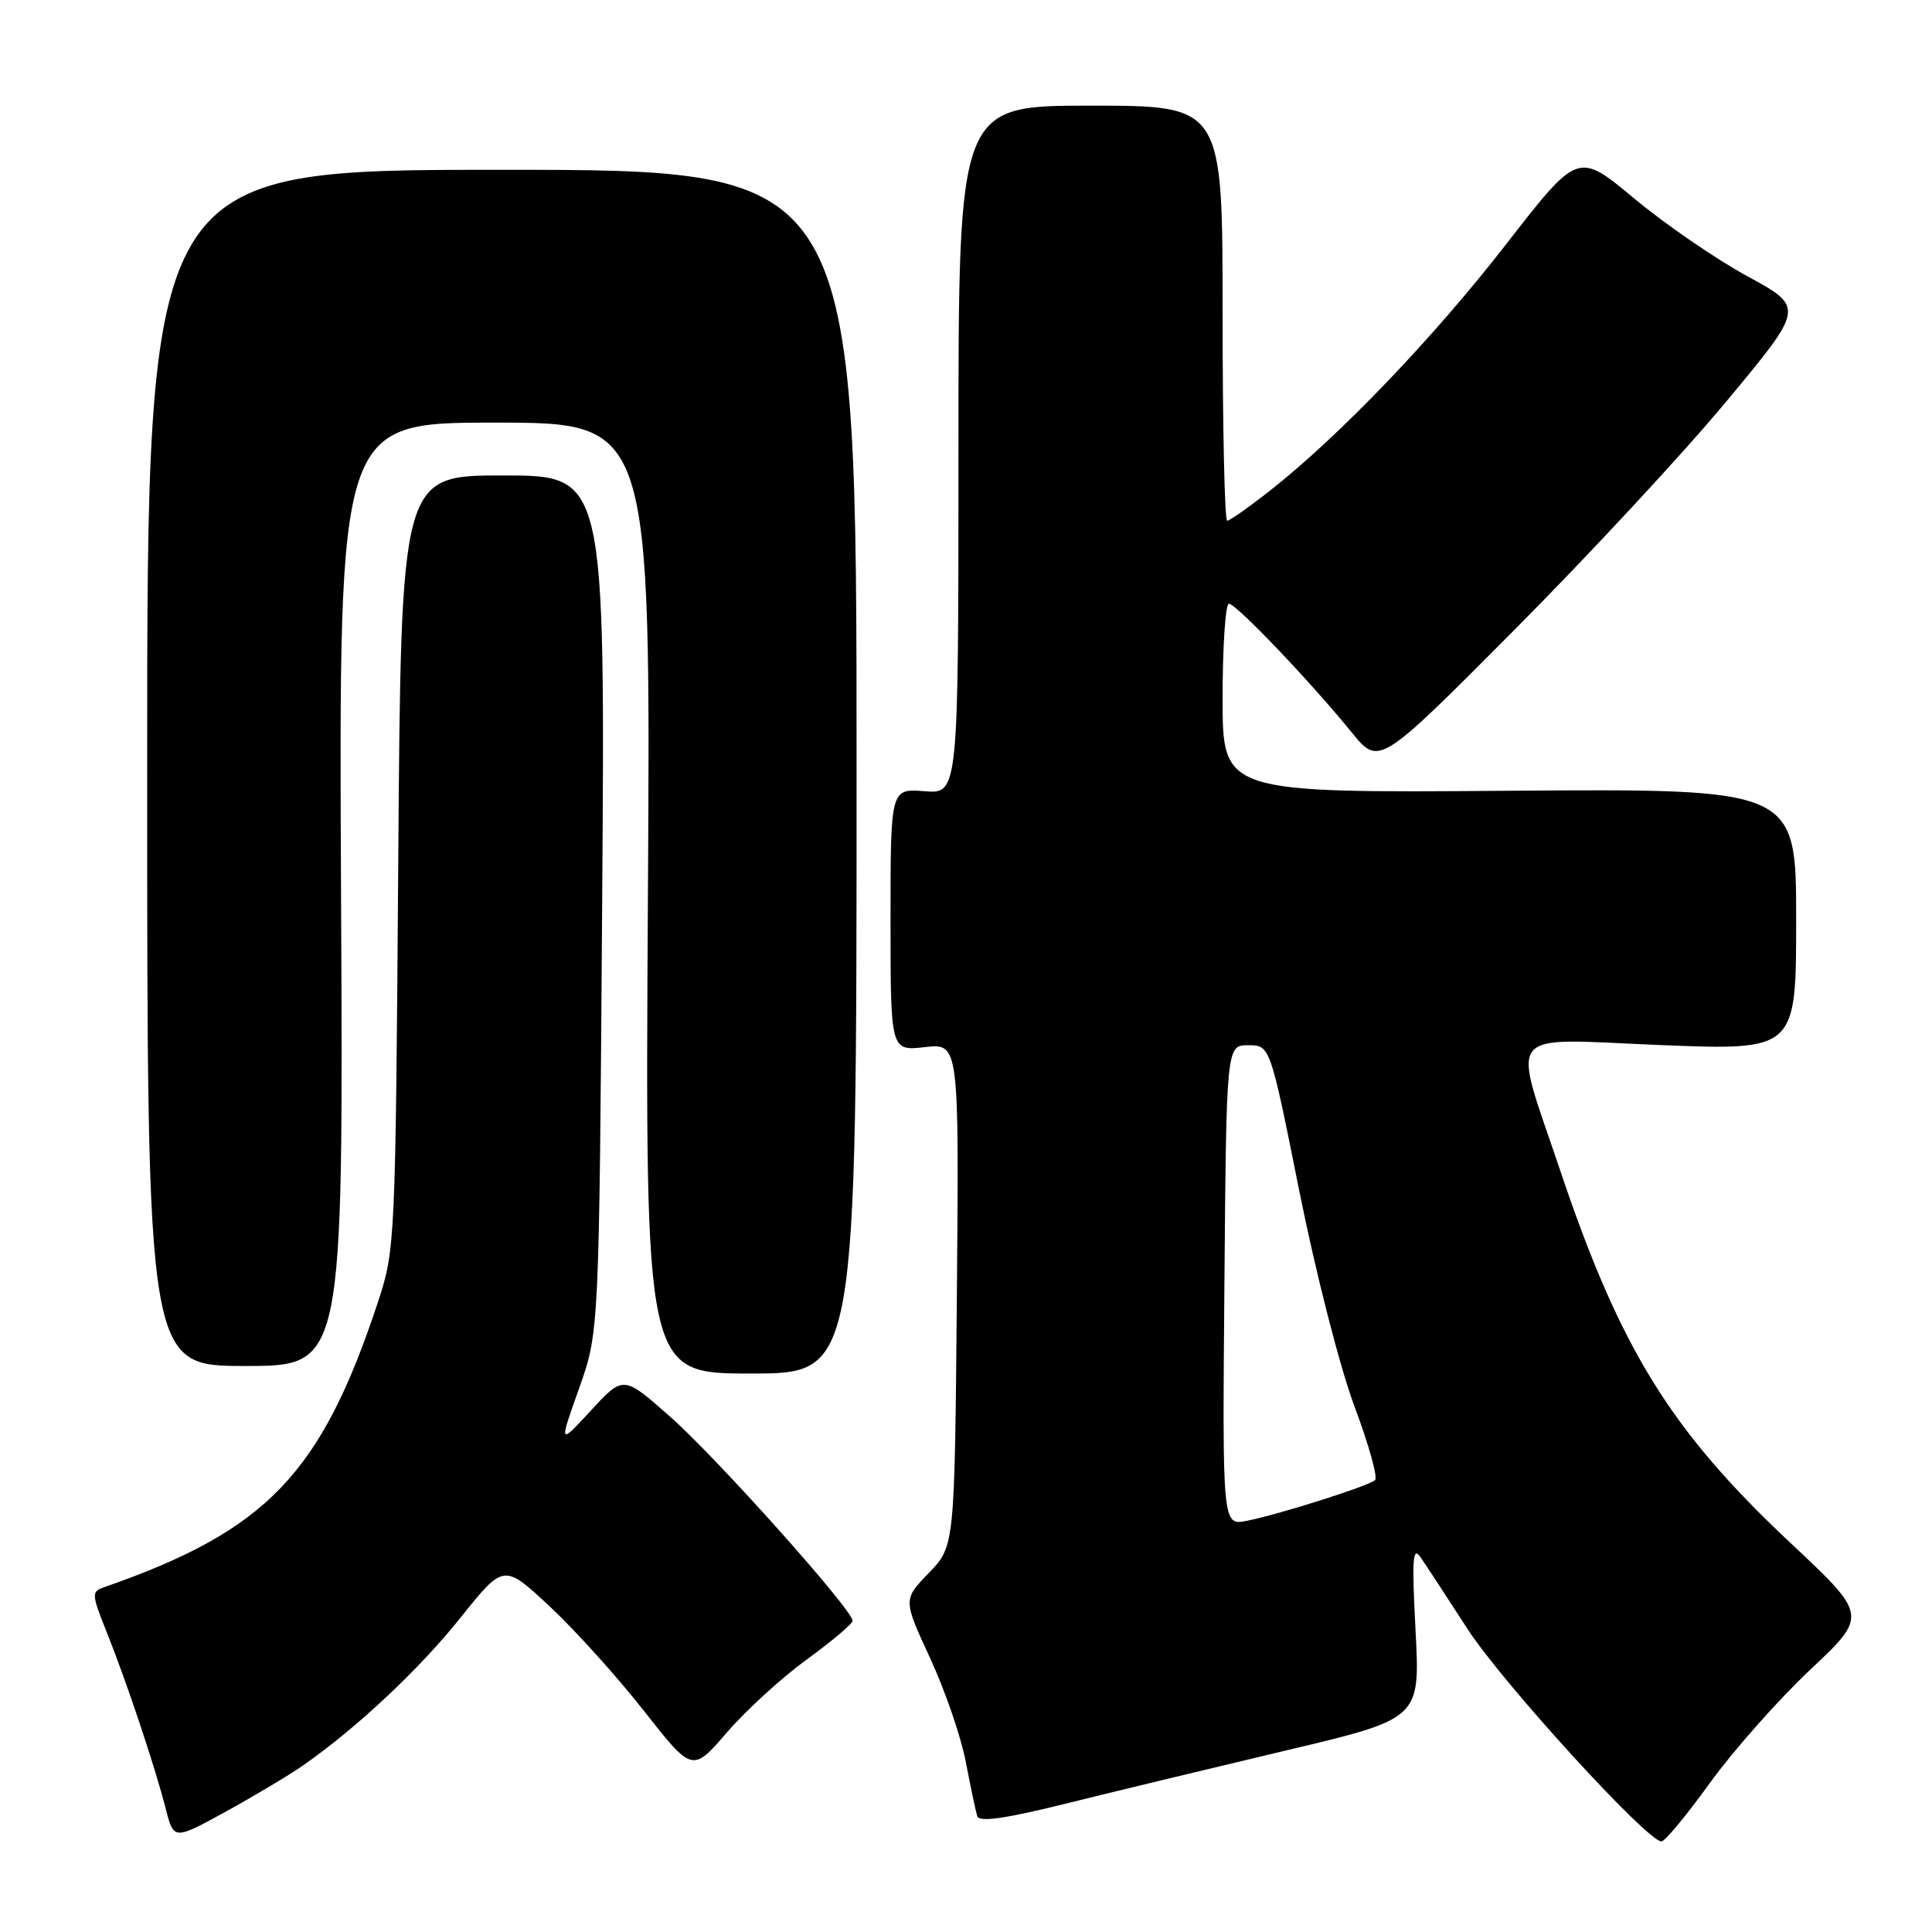<?xml version="1.0" encoding="UTF-8" standalone="no"?>
<!DOCTYPE svg PUBLIC "-//W3C//DTD SVG 1.1//EN" "http://www.w3.org/Graphics/SVG/1.1/DTD/svg11.dtd" >
<svg xmlns="http://www.w3.org/2000/svg" xmlns:xlink="http://www.w3.org/1999/xlink" version="1.1" viewBox="0 0 256 256">
 <g >
 <path fill="currentColor"
d=" M 40.20 233.90 C 47.30 228.94 55.57 221.18 61.03 214.34 C 66.75 207.19 66.75 207.19 72.82 212.84 C 76.16 215.95 81.78 222.18 85.31 226.68 C 91.74 234.86 91.74 234.86 96.33 229.55 C 98.85 226.62 103.62 222.27 106.93 219.87 C 110.24 217.46 112.95 215.17 112.97 214.77 C 113.03 213.37 95.00 193.19 88.81 187.73 C 82.60 182.24 82.60 182.24 78.33 186.87 C 74.05 191.50 74.05 191.50 76.72 184.00 C 79.39 176.50 79.39 176.50 79.79 119.75 C 80.19 63.00 80.19 63.00 66.67 63.00 C 53.14 63.00 53.14 63.00 52.77 114.25 C 52.41 164.63 52.36 165.62 50.09 172.50 C 42.55 195.32 35.34 202.82 13.75 210.33 C 12.11 210.90 12.14 211.27 14.12 216.22 C 16.75 222.77 20.55 234.13 21.96 239.67 C 23.03 243.83 23.03 243.83 29.97 240.02 C 33.78 237.92 38.39 235.17 40.20 233.90 Z  M 226.57 236.25 C 229.65 231.99 235.61 225.25 239.83 221.28 C 247.50 214.06 247.50 214.06 237.23 204.43 C 221.35 189.53 214.69 178.76 206.70 155.00 C 200.31 135.98 199.00 137.62 219.89 138.47 C 238.00 139.20 238.00 139.20 238.00 121.85 C 238.00 104.50 238.00 104.50 200.00 104.78 C 162.00 105.07 162.00 105.07 162.00 92.53 C 162.00 85.64 162.38 80.00 162.84 80.00 C 163.80 80.00 173.69 90.37 179.11 97.05 C 182.73 101.50 182.73 101.50 200.63 83.50 C 210.48 73.60 223.17 59.93 228.82 53.11 C 239.11 40.73 239.11 40.73 231.55 36.61 C 227.39 34.35 220.64 29.71 216.54 26.30 C 209.10 20.10 209.10 20.10 199.62 32.30 C 189.94 44.77 177.54 57.71 168.36 64.95 C 165.53 67.18 162.94 69.00 162.61 69.00 C 162.27 69.00 162.00 56.62 162.00 41.50 C 162.00 14.00 162.00 14.00 144.50 14.00 C 127.00 14.00 127.00 14.00 127.00 59.60 C 127.00 105.20 127.00 105.20 122.50 104.84 C 118.00 104.49 118.00 104.49 118.00 121.87 C 118.00 139.26 118.00 139.26 122.54 138.75 C 127.08 138.24 127.08 138.24 126.79 171.56 C 126.50 204.89 126.50 204.89 123.08 208.42 C 119.66 211.95 119.66 211.95 123.25 219.72 C 125.23 224.00 127.36 230.20 127.98 233.50 C 128.61 236.80 129.29 240.02 129.49 240.66 C 129.76 241.47 133.21 240.98 141.18 239.00 C 147.41 237.45 160.53 234.29 170.34 231.96 C 188.18 227.74 188.18 227.74 187.57 216.12 C 187.07 206.56 187.18 204.83 188.23 206.34 C 188.93 207.36 191.73 211.63 194.45 215.84 C 199.06 222.96 218.26 244.00 220.15 244.00 C 220.61 244.00 223.50 240.51 226.57 236.25 Z  M 113.50 102.25 C 113.50 22.50 113.50 22.50 66.50 22.50 C 19.50 22.50 19.50 22.50 19.50 101.75 C 19.50 181.00 19.50 181.00 32.50 181.00 C 45.50 181.00 45.50 181.00 45.19 118.50 C 44.89 56.00 44.89 56.00 65.56 56.00 C 86.23 56.00 86.23 56.00 85.85 119.00 C 85.48 182.00 85.48 182.00 99.49 182.00 C 113.50 182.00 113.50 182.00 113.50 102.25 Z  M 162.24 170.33 C 162.50 138.50 162.50 138.50 165.40 138.50 C 168.30 138.50 168.30 138.50 172.18 157.90 C 174.37 168.79 177.57 181.29 179.49 186.40 C 181.37 191.40 182.59 195.78 182.20 196.12 C 181.32 196.92 169.58 200.64 165.24 201.51 C 161.97 202.17 161.97 202.17 162.24 170.33 Z "/>
</g>
</svg>